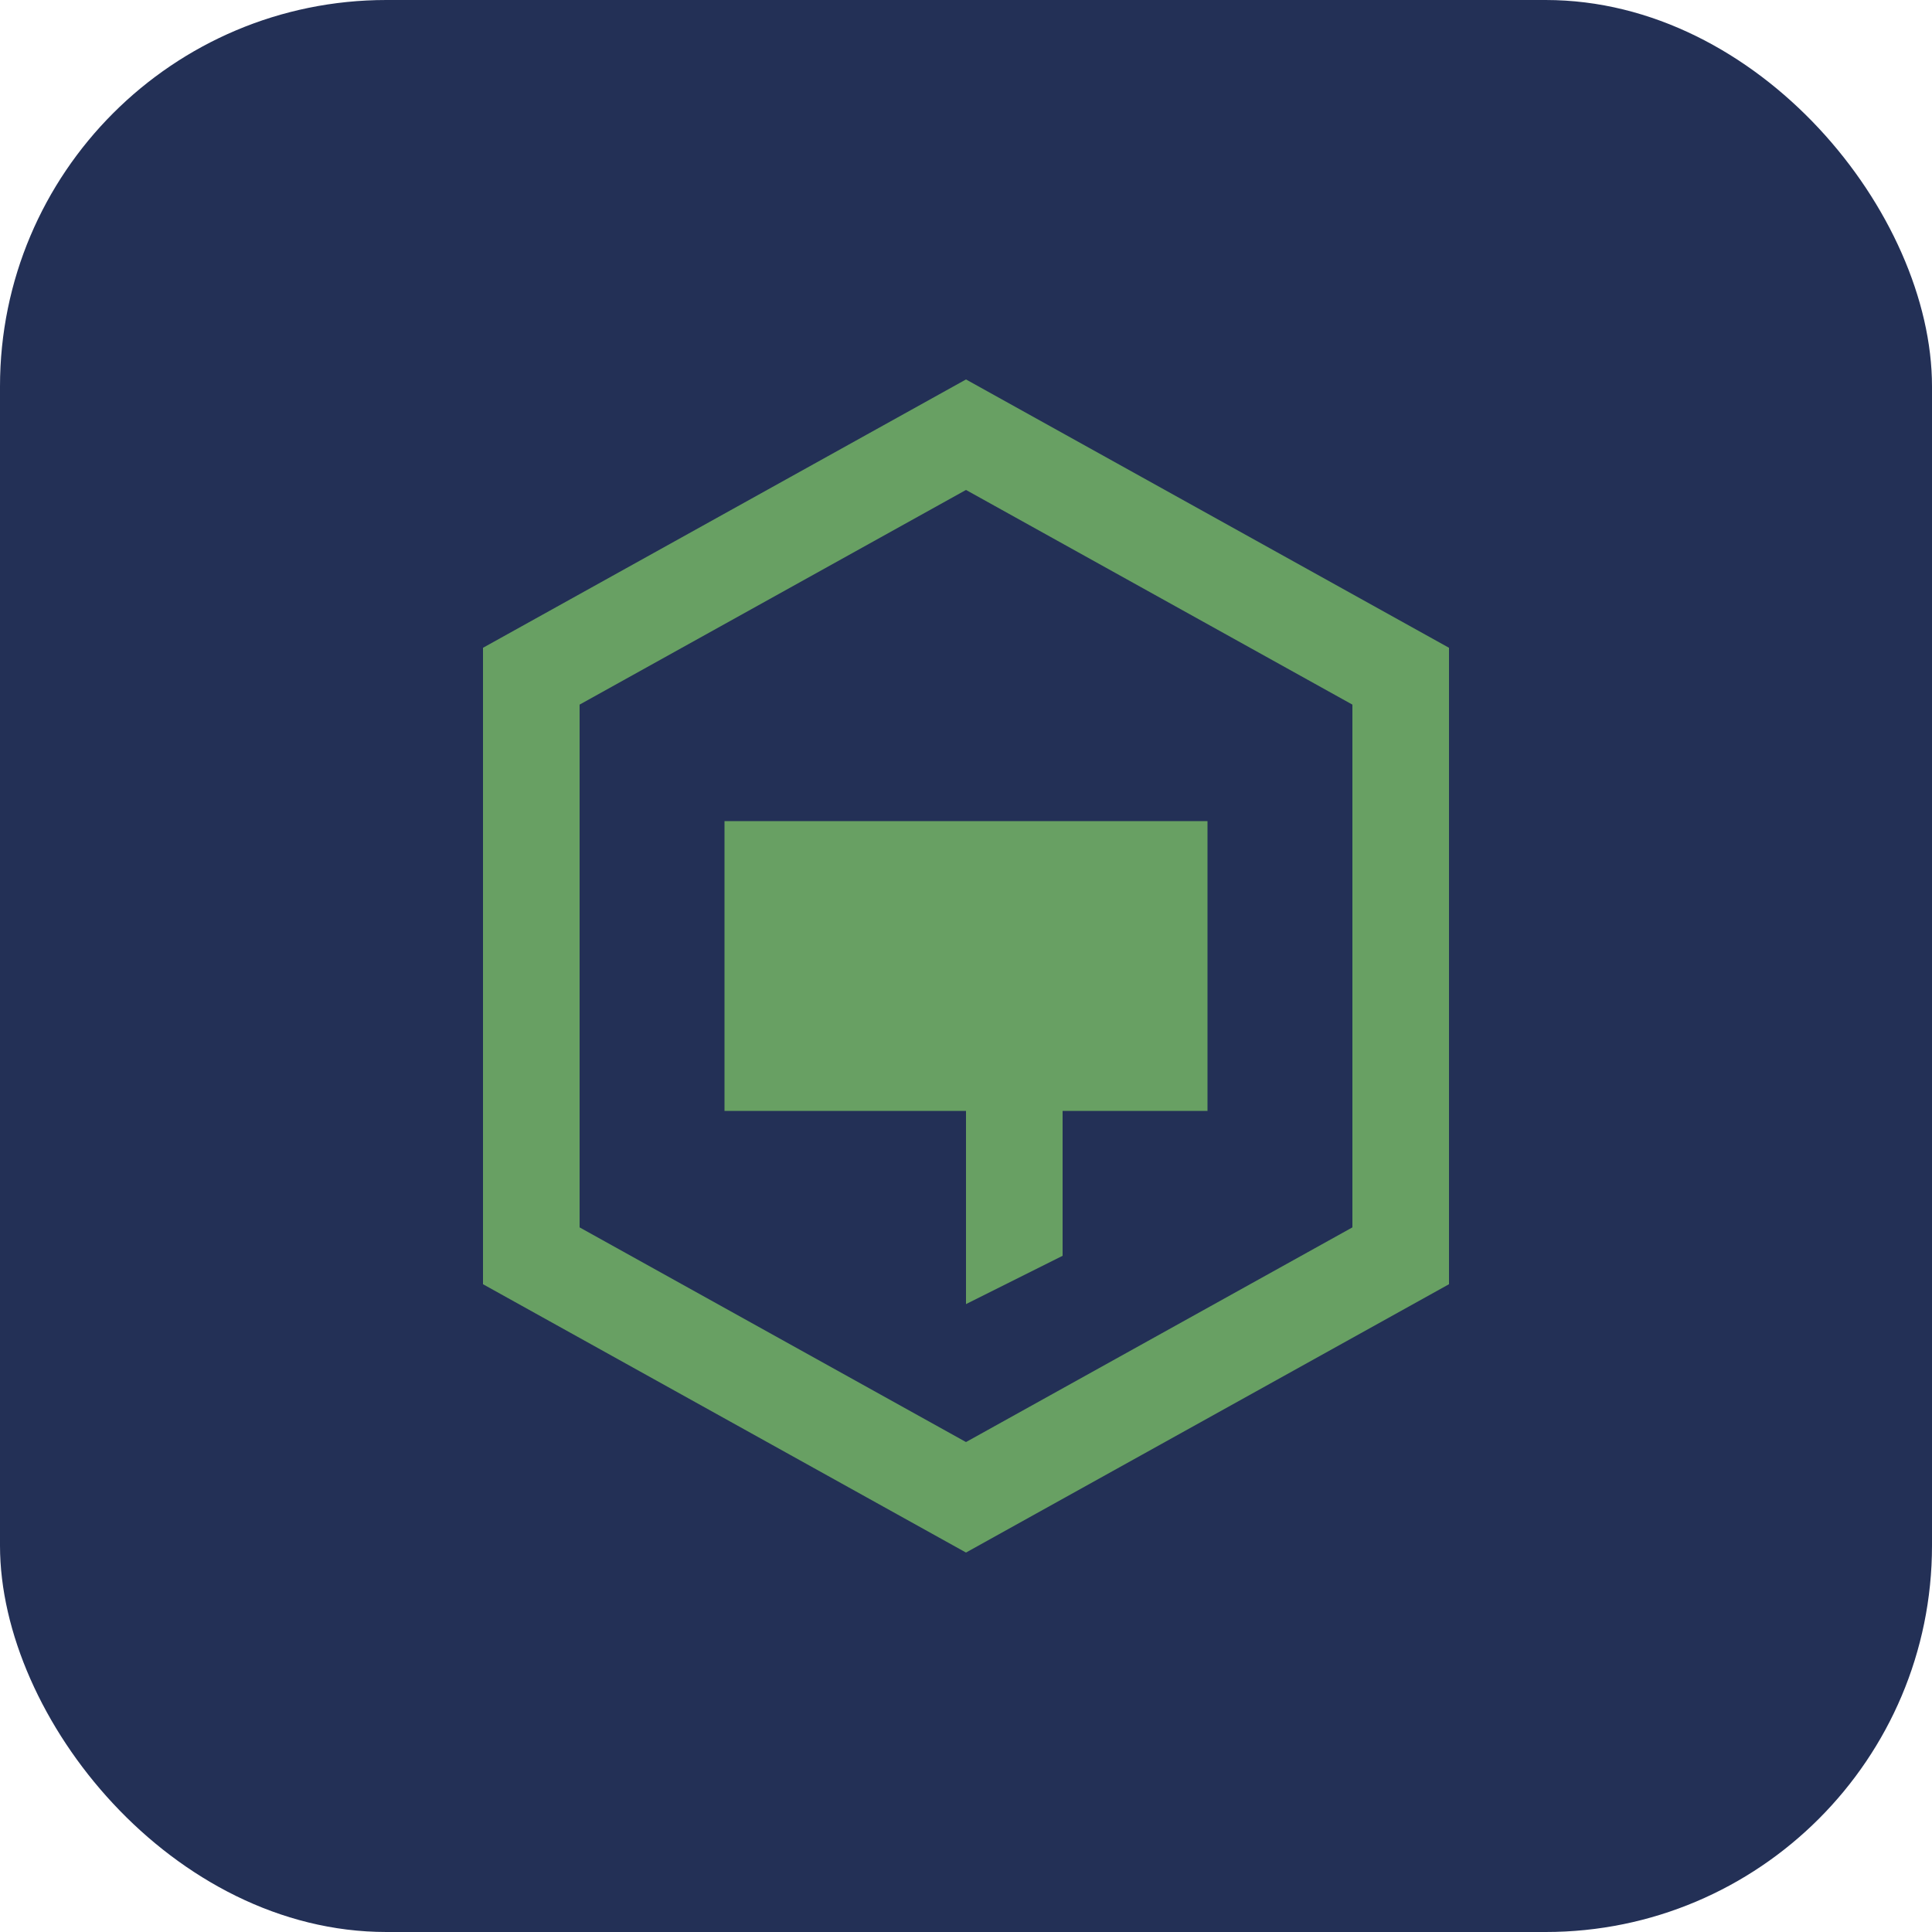 <svg width="40" height="40" viewBox="0 0 40 40" fill="none" xmlns="http://www.w3.org/2000/svg">
  <rect width="40" height="40" rx="8" fill="#233056"/>
  <path d="M20 9l9 5v12l-9 5-9-5V14l9-5z" stroke="#68A063" stroke-width="2" fill="none"/>
  <path d="M15 17h10v6H22v3l-2 1v-4h-5v-6z" fill="#68A063"/>
  </svg>

